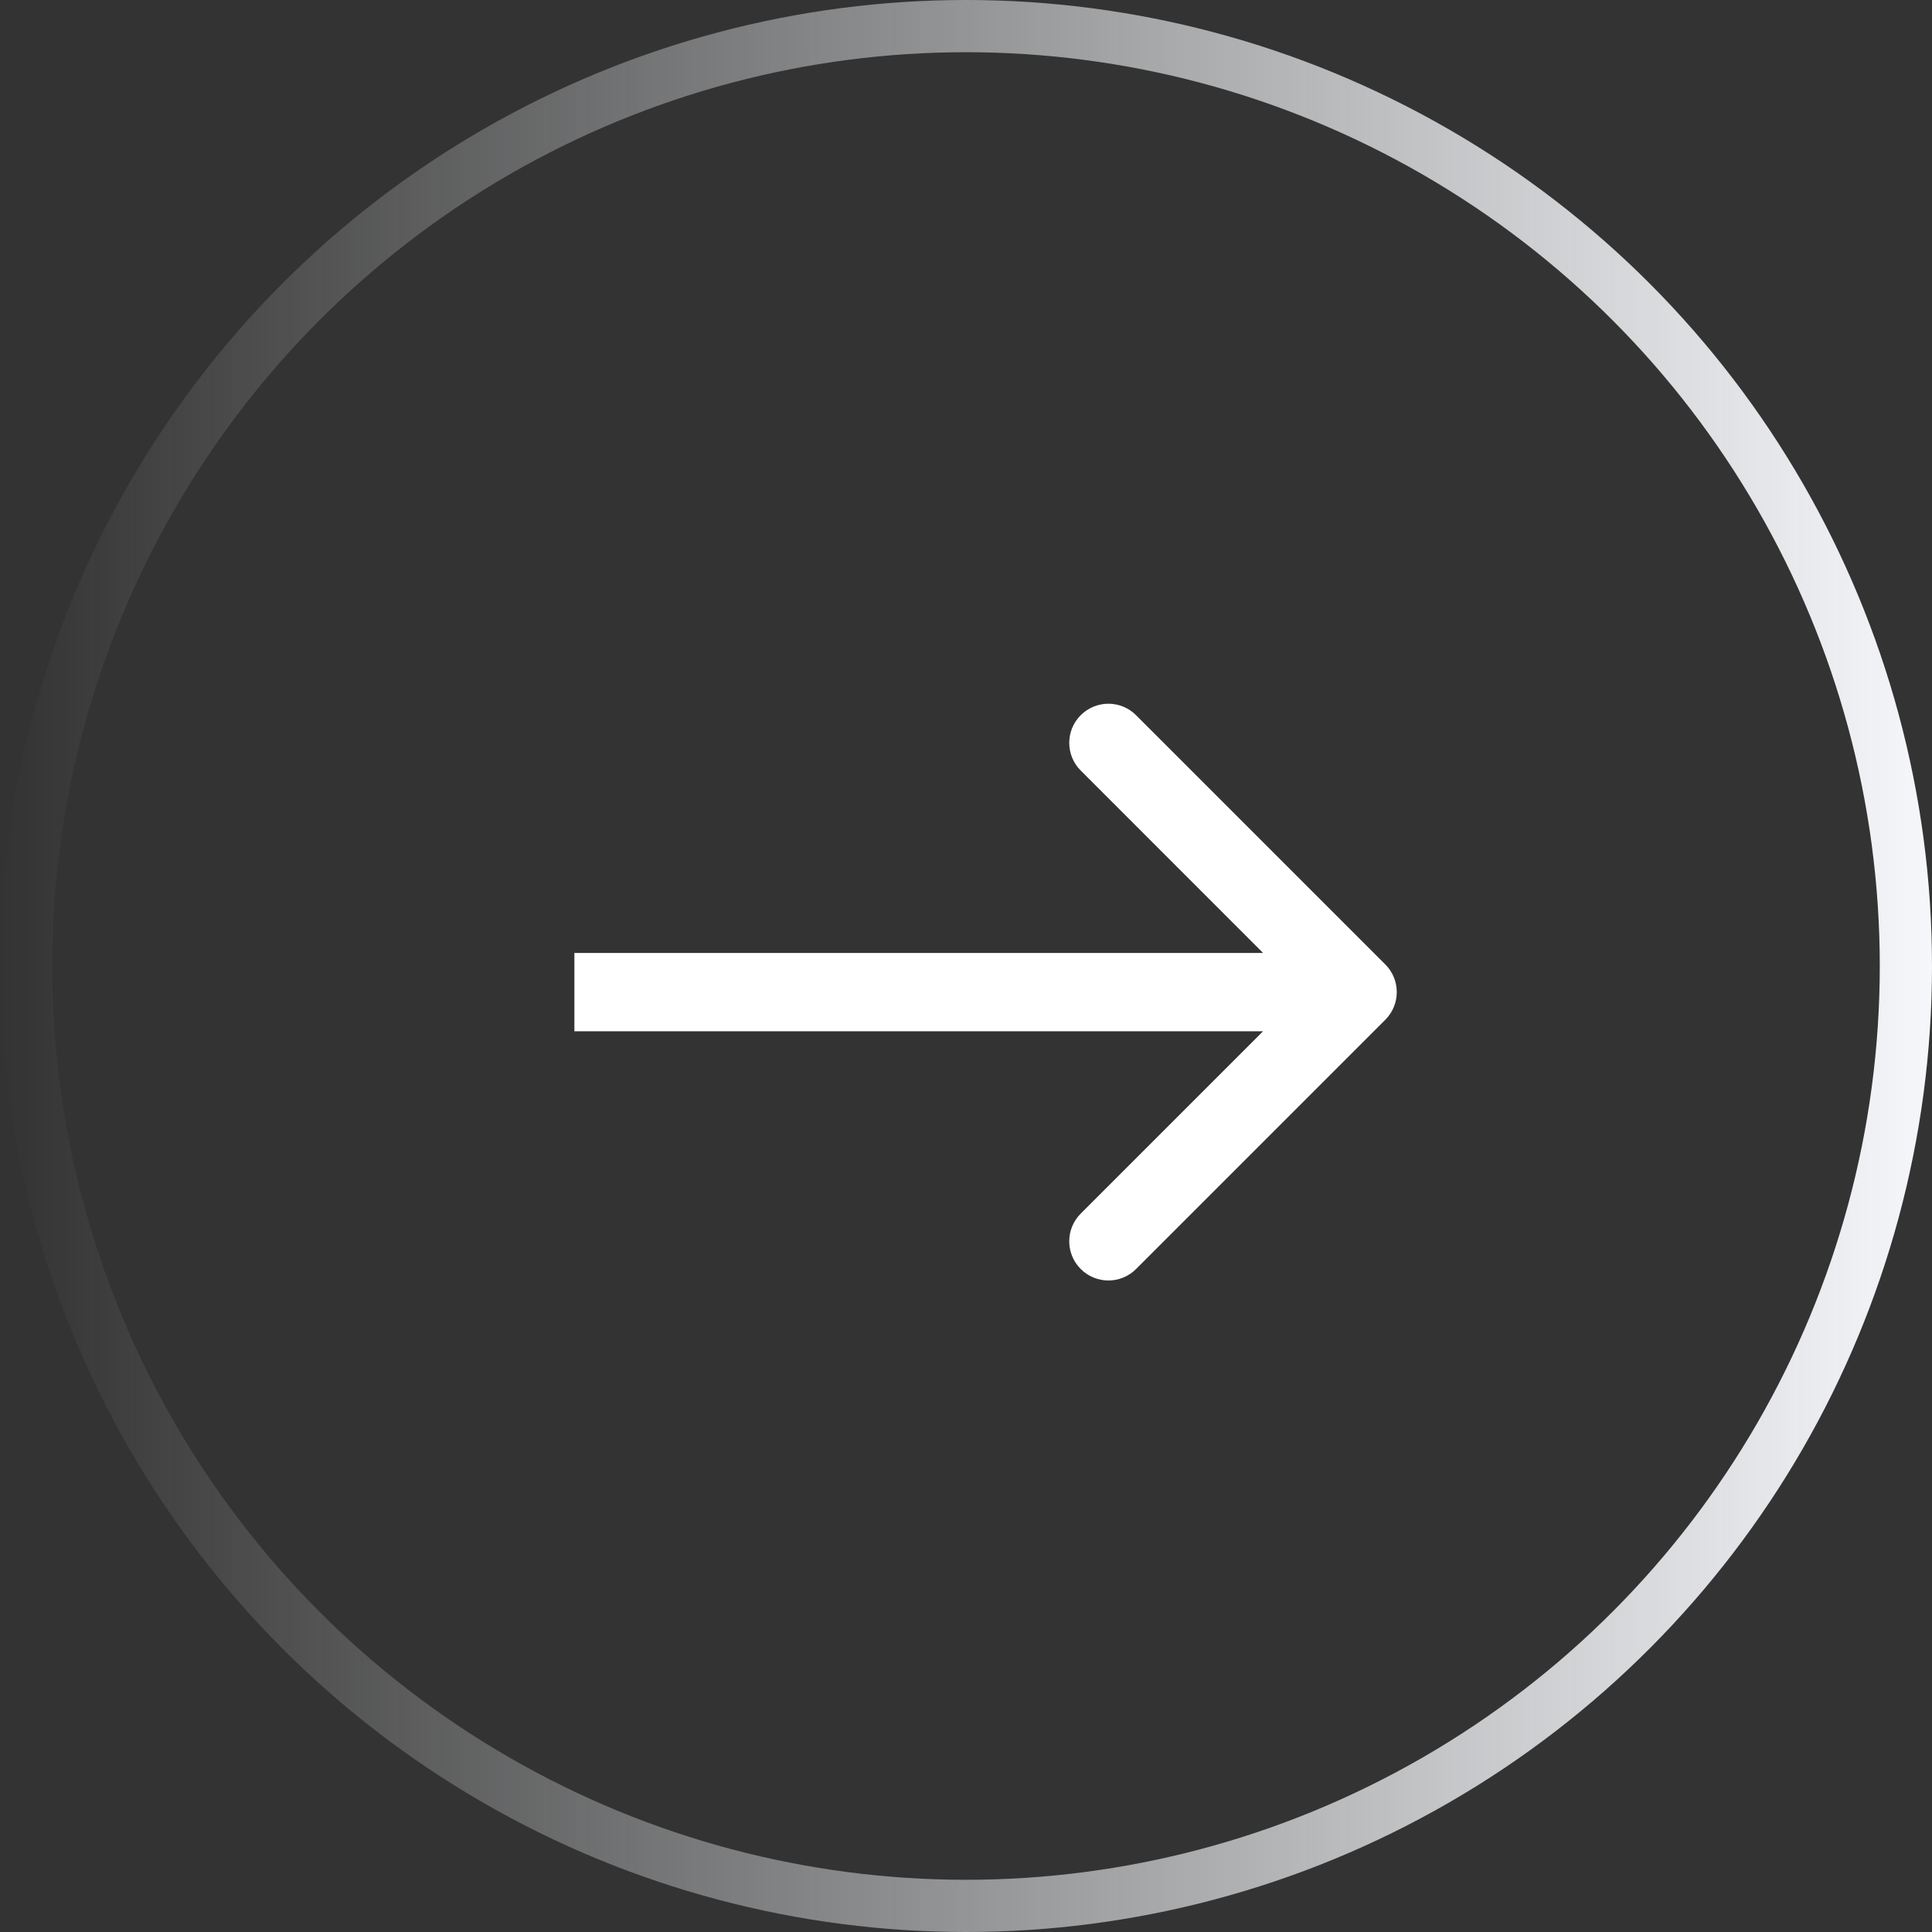 <svg width="37" height="37" viewBox="0 0 37 37" fill="none" xmlns="http://www.w3.org/2000/svg">
<rect x="0" y="0" width="37" height="37" fill="#333333" stroke="none"/>
<circle cx="18.5" cy="18.5" r="18" transform="matrix(-1 0 0 1 37 -0)" stroke="url(#paint0_linear_1255_613)"/>
<path d="M26.53 19.53C26.823 19.237 26.823 18.762 26.53 18.47L21.757 13.697C21.465 13.404 20.99 13.404 20.697 13.697C20.404 13.989 20.404 14.464 20.697 14.757L24.939 19L20.697 23.242C20.404 23.535 20.404 24.01 20.697 24.303C20.99 24.596 21.465 24.596 21.757 24.303L26.53 19.53ZM11 19V19.75H26V19V18.25H11V19Z" fill="white"/>
<defs>
<linearGradient id="paint0_linear_1255_613" x1="37" y1="18.5" x2="0" y2="18.5" gradientUnits="userSpaceOnUse">
<stop stop-color="#F5F7FA" stop-opacity="0"/>
<stop offset="1" stop-color="#F5F7FA"/>
</linearGradient>
</defs>
</svg>

